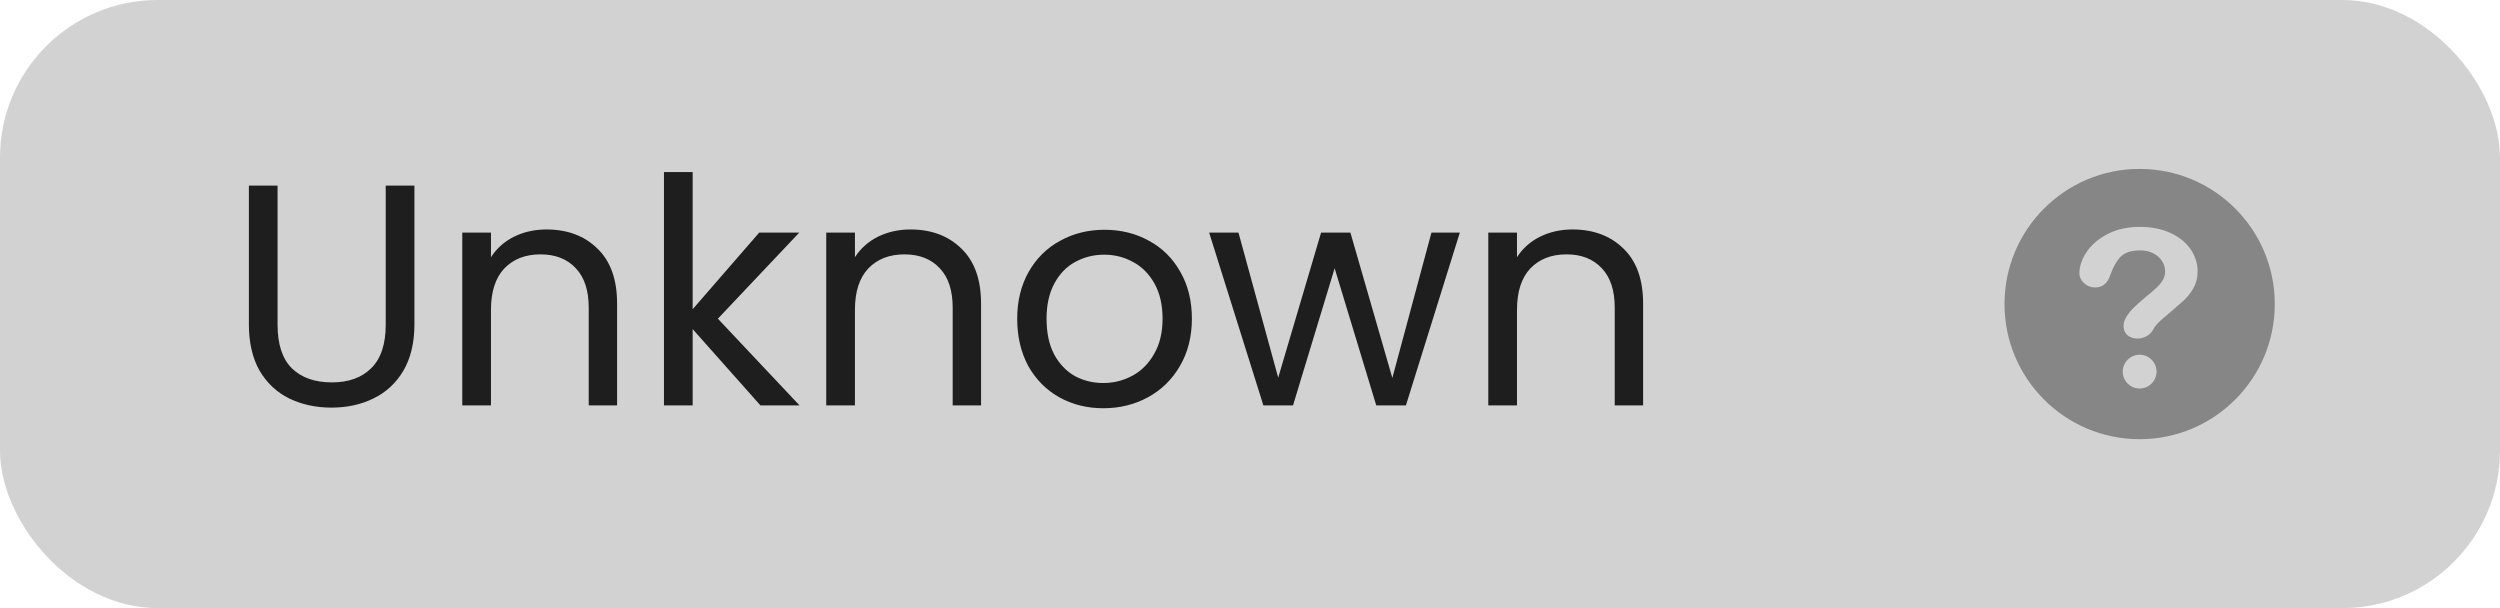 <svg width="111" height="27" viewBox="0 0 111 27" fill="none" xmlns="http://www.w3.org/2000/svg">
<rect width="111" height="27" rx="7" fill="#D2D2D2"/>
<path d="M12.324 8.242V14.416C12.324 15.284 12.534 15.928 12.954 16.348C13.383 16.768 13.976 16.978 14.732 16.978C15.479 16.978 16.062 16.768 16.482 16.348C16.911 15.928 17.126 15.284 17.126 14.416V8.242H18.4V14.402C18.4 15.214 18.237 15.9 17.91 16.46C17.583 17.011 17.14 17.421 16.58 17.692C16.029 17.963 15.409 18.098 14.718 18.098C14.027 18.098 13.402 17.963 12.842 17.692C12.291 17.421 11.853 17.011 11.526 16.46C11.209 15.9 11.05 15.214 11.05 14.402V8.242H12.324ZM24.263 10.188C25.197 10.188 25.953 10.473 26.531 11.042C27.11 11.602 27.399 12.414 27.399 13.478V18H26.139V13.66C26.139 12.895 25.948 12.311 25.565 11.91C25.183 11.499 24.66 11.294 23.997 11.294C23.325 11.294 22.789 11.504 22.387 11.924C21.995 12.344 21.799 12.955 21.799 13.758V18H20.525V10.328H21.799V11.42C22.051 11.028 22.392 10.725 22.821 10.51C23.26 10.295 23.741 10.188 24.263 10.188ZM33.764 18L30.754 14.612V18H29.48V7.64H30.754V13.73L33.708 10.328H35.486L31.874 14.15L35.5 18H33.764ZM40.423 10.188C41.357 10.188 42.113 10.473 42.691 11.042C43.27 11.602 43.559 12.414 43.559 13.478V18H42.299V13.66C42.299 12.895 42.108 12.311 41.725 11.91C41.343 11.499 40.82 11.294 40.157 11.294C39.485 11.294 38.949 11.504 38.547 11.924C38.155 12.344 37.959 12.955 37.959 13.758V18H36.685V10.328H37.959V11.42C38.211 11.028 38.552 10.725 38.981 10.51C39.42 10.295 39.901 10.188 40.423 10.188ZM48.986 18.126C48.268 18.126 47.614 17.963 47.026 17.636C46.448 17.309 45.99 16.847 45.654 16.25C45.328 15.643 45.164 14.943 45.164 14.15C45.164 13.366 45.333 12.675 45.669 12.078C46.014 11.471 46.48 11.009 47.069 10.692C47.657 10.365 48.315 10.202 49.042 10.202C49.77 10.202 50.428 10.365 51.017 10.692C51.605 11.009 52.066 11.467 52.403 12.064C52.748 12.661 52.92 13.357 52.92 14.15C52.92 14.943 52.743 15.643 52.389 16.25C52.043 16.847 51.572 17.309 50.974 17.636C50.377 17.963 49.715 18.126 48.986 18.126ZM48.986 17.006C49.444 17.006 49.873 16.899 50.275 16.684C50.676 16.469 50.998 16.147 51.24 15.718C51.492 15.289 51.618 14.766 51.618 14.15C51.618 13.534 51.497 13.011 51.255 12.582C51.012 12.153 50.694 11.835 50.303 11.63C49.91 11.415 49.486 11.308 49.029 11.308C48.562 11.308 48.133 11.415 47.74 11.63C47.358 11.835 47.05 12.153 46.816 12.582C46.583 13.011 46.467 13.534 46.467 14.15C46.467 14.775 46.578 15.303 46.803 15.732C47.036 16.161 47.344 16.483 47.727 16.698C48.109 16.903 48.529 17.006 48.986 17.006ZM64.816 10.328L62.422 18H61.106L59.258 11.91L57.41 18H56.094L53.686 10.328H54.988L56.752 16.768L58.656 10.328H59.958L61.82 16.782L63.556 10.328H64.816ZM69.818 10.188C70.751 10.188 71.507 10.473 72.086 11.042C72.665 11.602 72.954 12.414 72.954 13.478V18H71.694V13.66C71.694 12.895 71.503 12.311 71.12 11.91C70.737 11.499 70.215 11.294 69.552 11.294C68.88 11.294 68.343 11.504 67.942 11.924C67.55 12.344 67.354 12.955 67.354 13.758V18H66.08V10.328H67.354V11.42C67.606 11.028 67.947 10.725 68.376 10.51C68.815 10.295 69.295 10.188 69.818 10.188Z" fill="#1E1E1E"/>
<g clip-path="url(#clip0_561:1222)">
<path fill-rule="evenodd" clip-rule="evenodd" d="M95 19.5C98.314 19.5 101 16.814 101 13.5C101 10.186 98.314 7.5 95 7.5C91.686 7.5 89 10.186 89 13.5C89 16.814 91.686 19.5 95 19.5ZM92.645 11.19C92.431 11.512 92.324 11.83 92.324 12.143C92.324 12.295 92.392 12.437 92.526 12.567C92.661 12.697 92.827 12.763 93.023 12.763C93.355 12.763 93.581 12.576 93.7 12.203C93.826 11.846 93.98 11.576 94.162 11.393C94.344 11.21 94.627 11.118 95.012 11.118C95.341 11.118 95.61 11.209 95.818 11.39C96.026 11.572 96.131 11.795 96.131 12.059C96.131 12.195 96.097 12.32 96.028 12.436C95.96 12.551 95.876 12.656 95.776 12.75C95.677 12.844 95.515 12.984 95.291 13.169C95.035 13.38 94.832 13.563 94.682 13.716C94.531 13.87 94.41 14.048 94.319 14.251C94.078 15.185 95.332 15.26 95.621 14.593C95.656 14.529 95.71 14.458 95.781 14.38C95.853 14.302 95.949 14.212 96.068 14.11C96.498 13.747 96.796 13.488 96.963 13.335C97.129 13.181 97.272 12.999 97.393 12.787C97.514 12.576 97.574 12.33 97.574 12.049C97.574 11.693 97.469 11.362 97.257 11.059C97.045 10.755 96.745 10.514 96.356 10.338C95.968 10.161 95.52 10.073 95.012 10.073C94.466 10.073 93.989 10.178 93.579 10.39C93.17 10.601 92.858 10.868 92.645 11.19ZM94.25 16.5C94.25 16.914 94.586 17.25 95 17.25C95.414 17.25 95.75 16.914 95.75 16.5C95.75 16.086 95.414 15.75 95 15.75C94.586 15.75 94.25 16.086 94.25 16.5Z" fill="#868686"/>
</g>
<defs>
<clipPath id="clip0_561:1222">
<rect width="12" height="12" fill="white" transform="translate(89 7.5)"/>
</clipPath>
</defs>
</svg>
